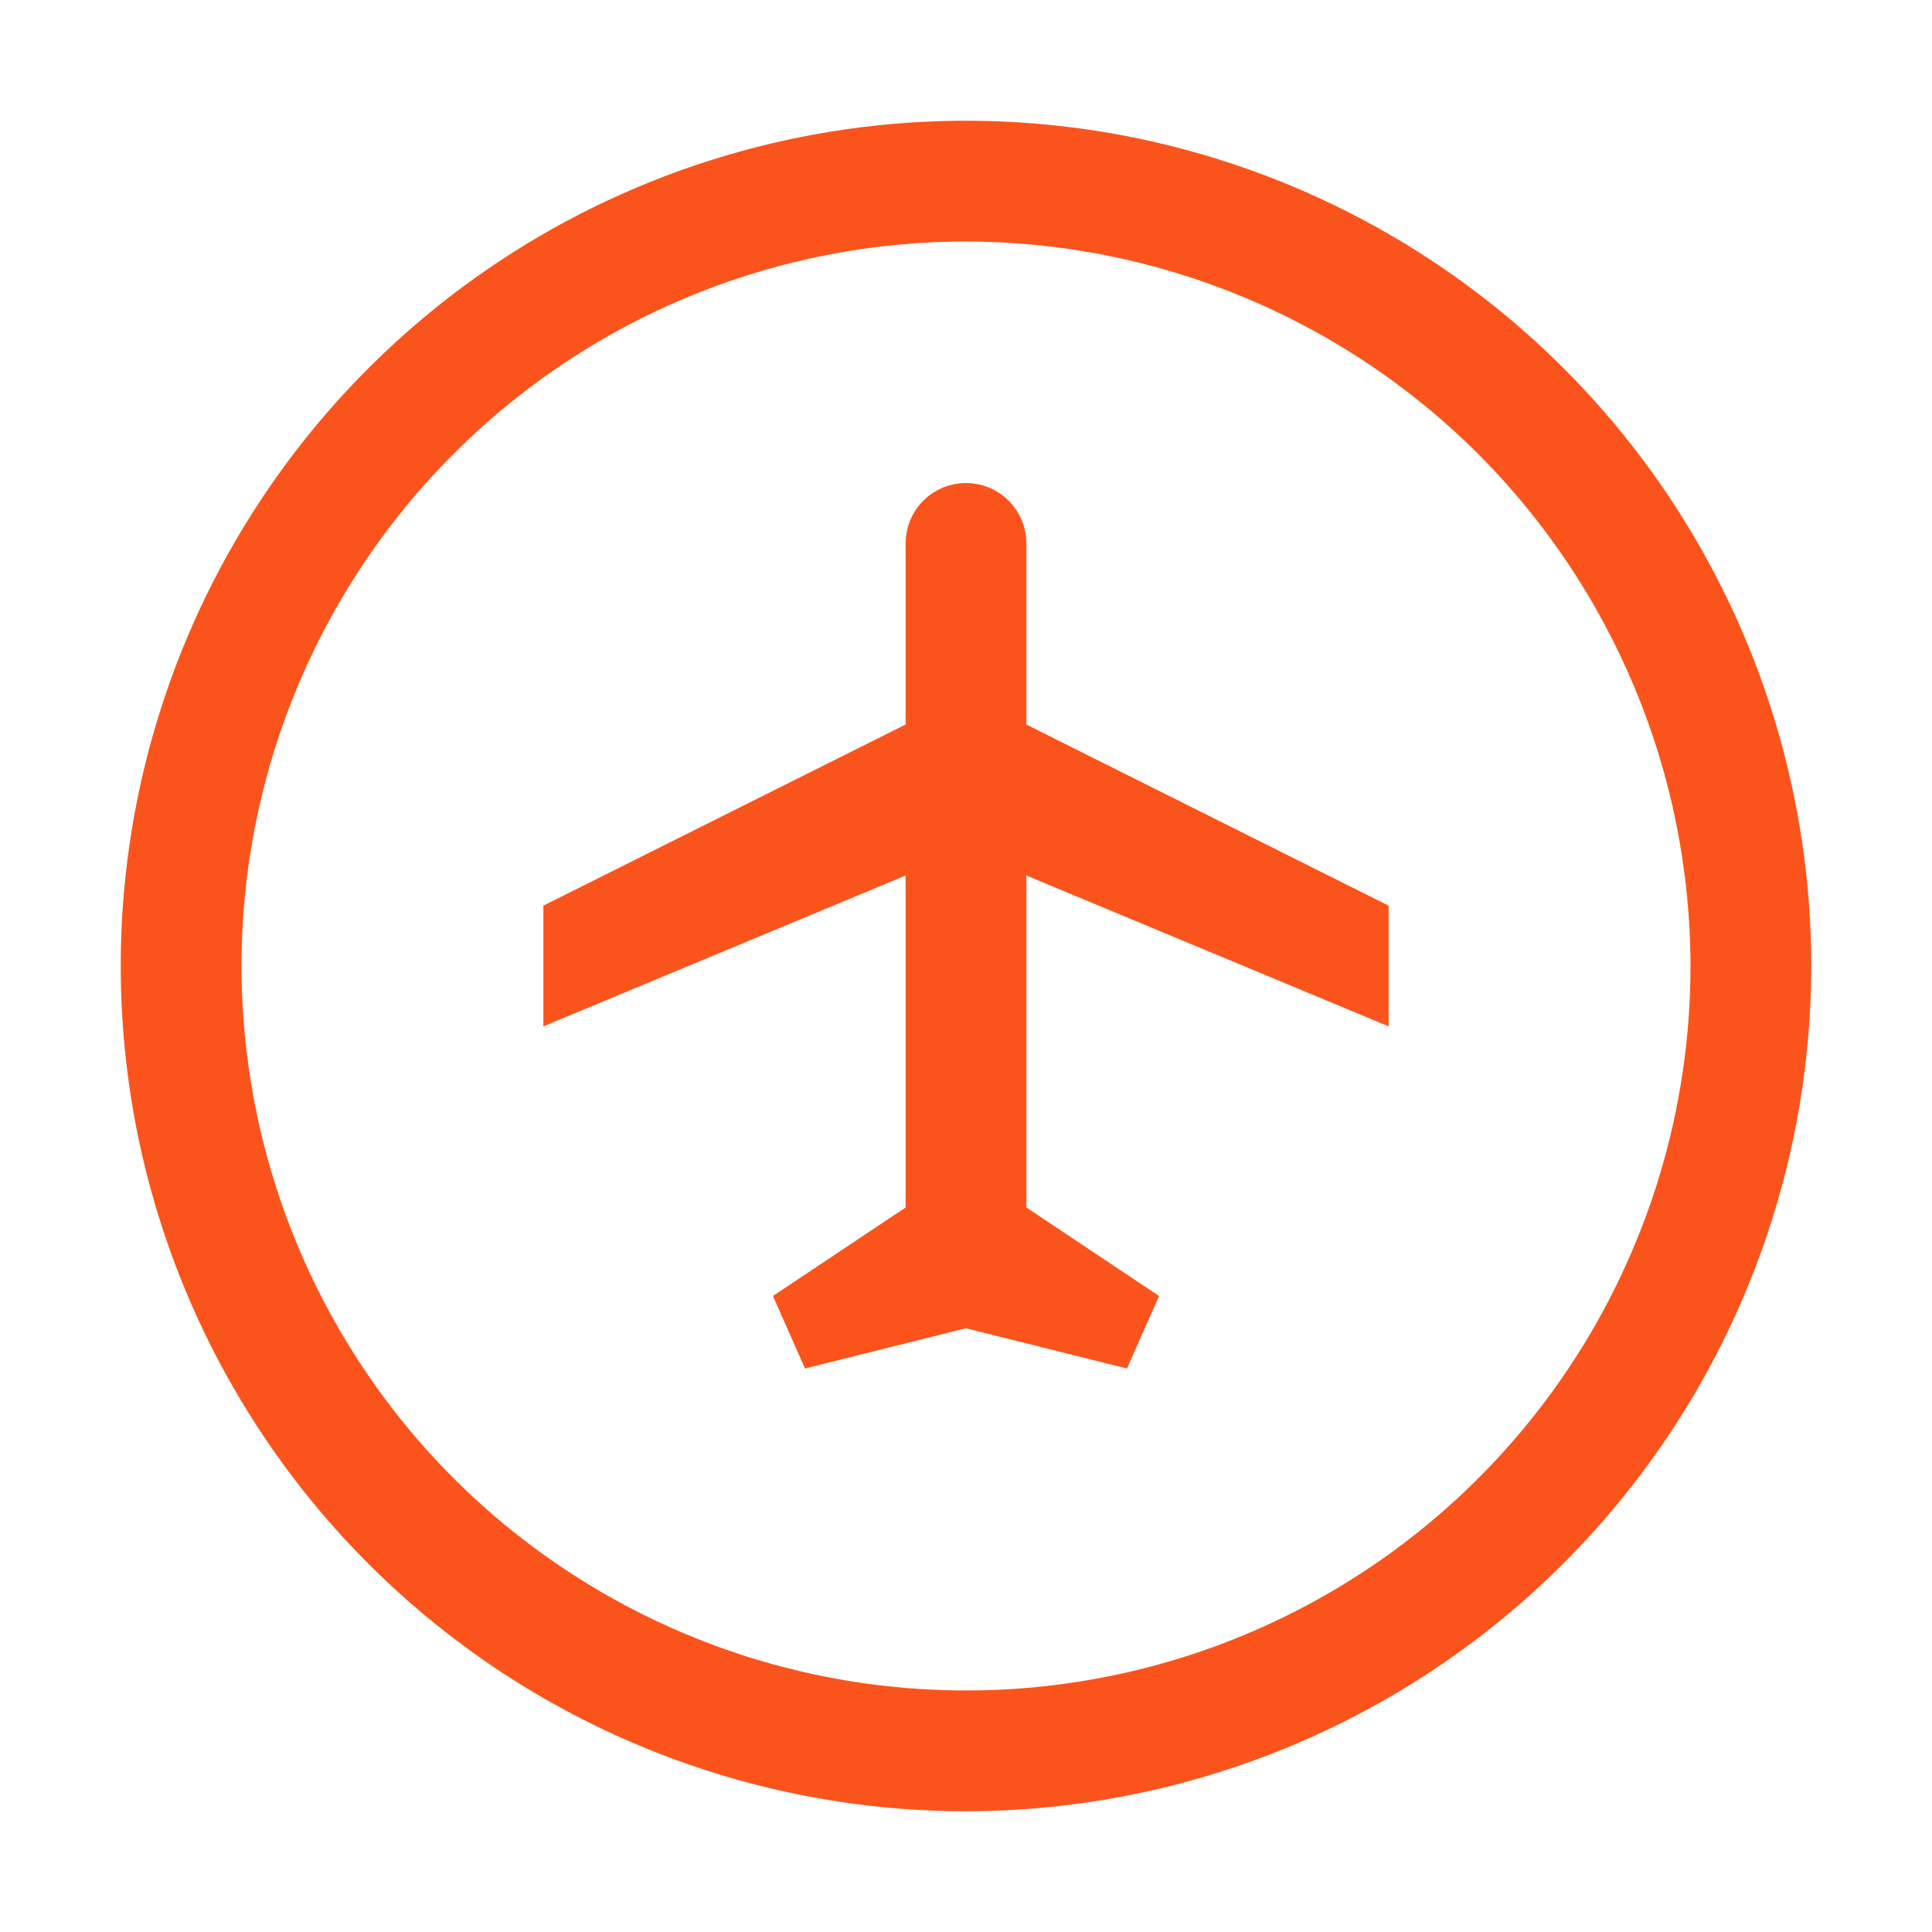 <svg width="24" height="24" viewBox="0 0 24 24" fill="none" xmlns="http://www.w3.org/2000/svg">
<path d="M12.942 10.414L12.25 10.125V10.875V15V15.268L12.473 15.416L14.121 16.515L12.121 16.015L12 15.985L11.879 16.015L9.879 16.515L11.527 15.416L11.75 15.268V15V10.875V10.125L11.058 10.414L7.25 12V11.559L11.474 9.447L11.75 9.309V9V6.75C11.75 6.684 11.776 6.62 11.823 6.573C11.87 6.526 11.934 6.5 12 6.5C12.066 6.5 12.13 6.526 12.177 6.573C12.224 6.62 12.25 6.684 12.25 6.75V9V9.309L12.526 9.447L16.75 11.559V12L12.942 10.414ZM12.001 2.5H12C10.121 2.5 8.284 3.057 6.722 4.101C5.16 5.145 3.942 6.629 3.223 8.365C2.504 10.1 2.316 12.011 2.683 13.853C3.049 15.696 3.954 17.389 5.282 18.718C6.611 20.046 8.304 20.951 10.147 21.317C11.989 21.684 13.9 21.496 15.636 20.777C17.371 20.058 18.855 18.84 19.899 17.278C20.943 15.716 21.5 13.879 21.5 12V11.999C21.497 9.481 20.495 7.066 18.715 5.285C16.934 3.505 14.519 2.503 12.001 2.5ZM11.999 22C10.022 22 8.089 21.413 6.444 20.315C4.8 19.216 3.518 17.654 2.761 15.827C2.004 14 1.806 11.989 2.192 10.049C2.578 8.109 3.53 6.327 4.929 4.929C6.327 3.53 8.109 2.578 10.049 2.192C11.989 1.806 14 2.004 15.827 2.761C17.654 3.518 19.216 4.8 20.315 6.444C21.413 8.089 22 10.022 22 11.999C21.997 14.651 20.942 17.193 19.068 19.068C17.193 20.942 14.651 21.997 11.999 22Z" fill="#FA541C" stroke="#FA541C"/>
</svg>
